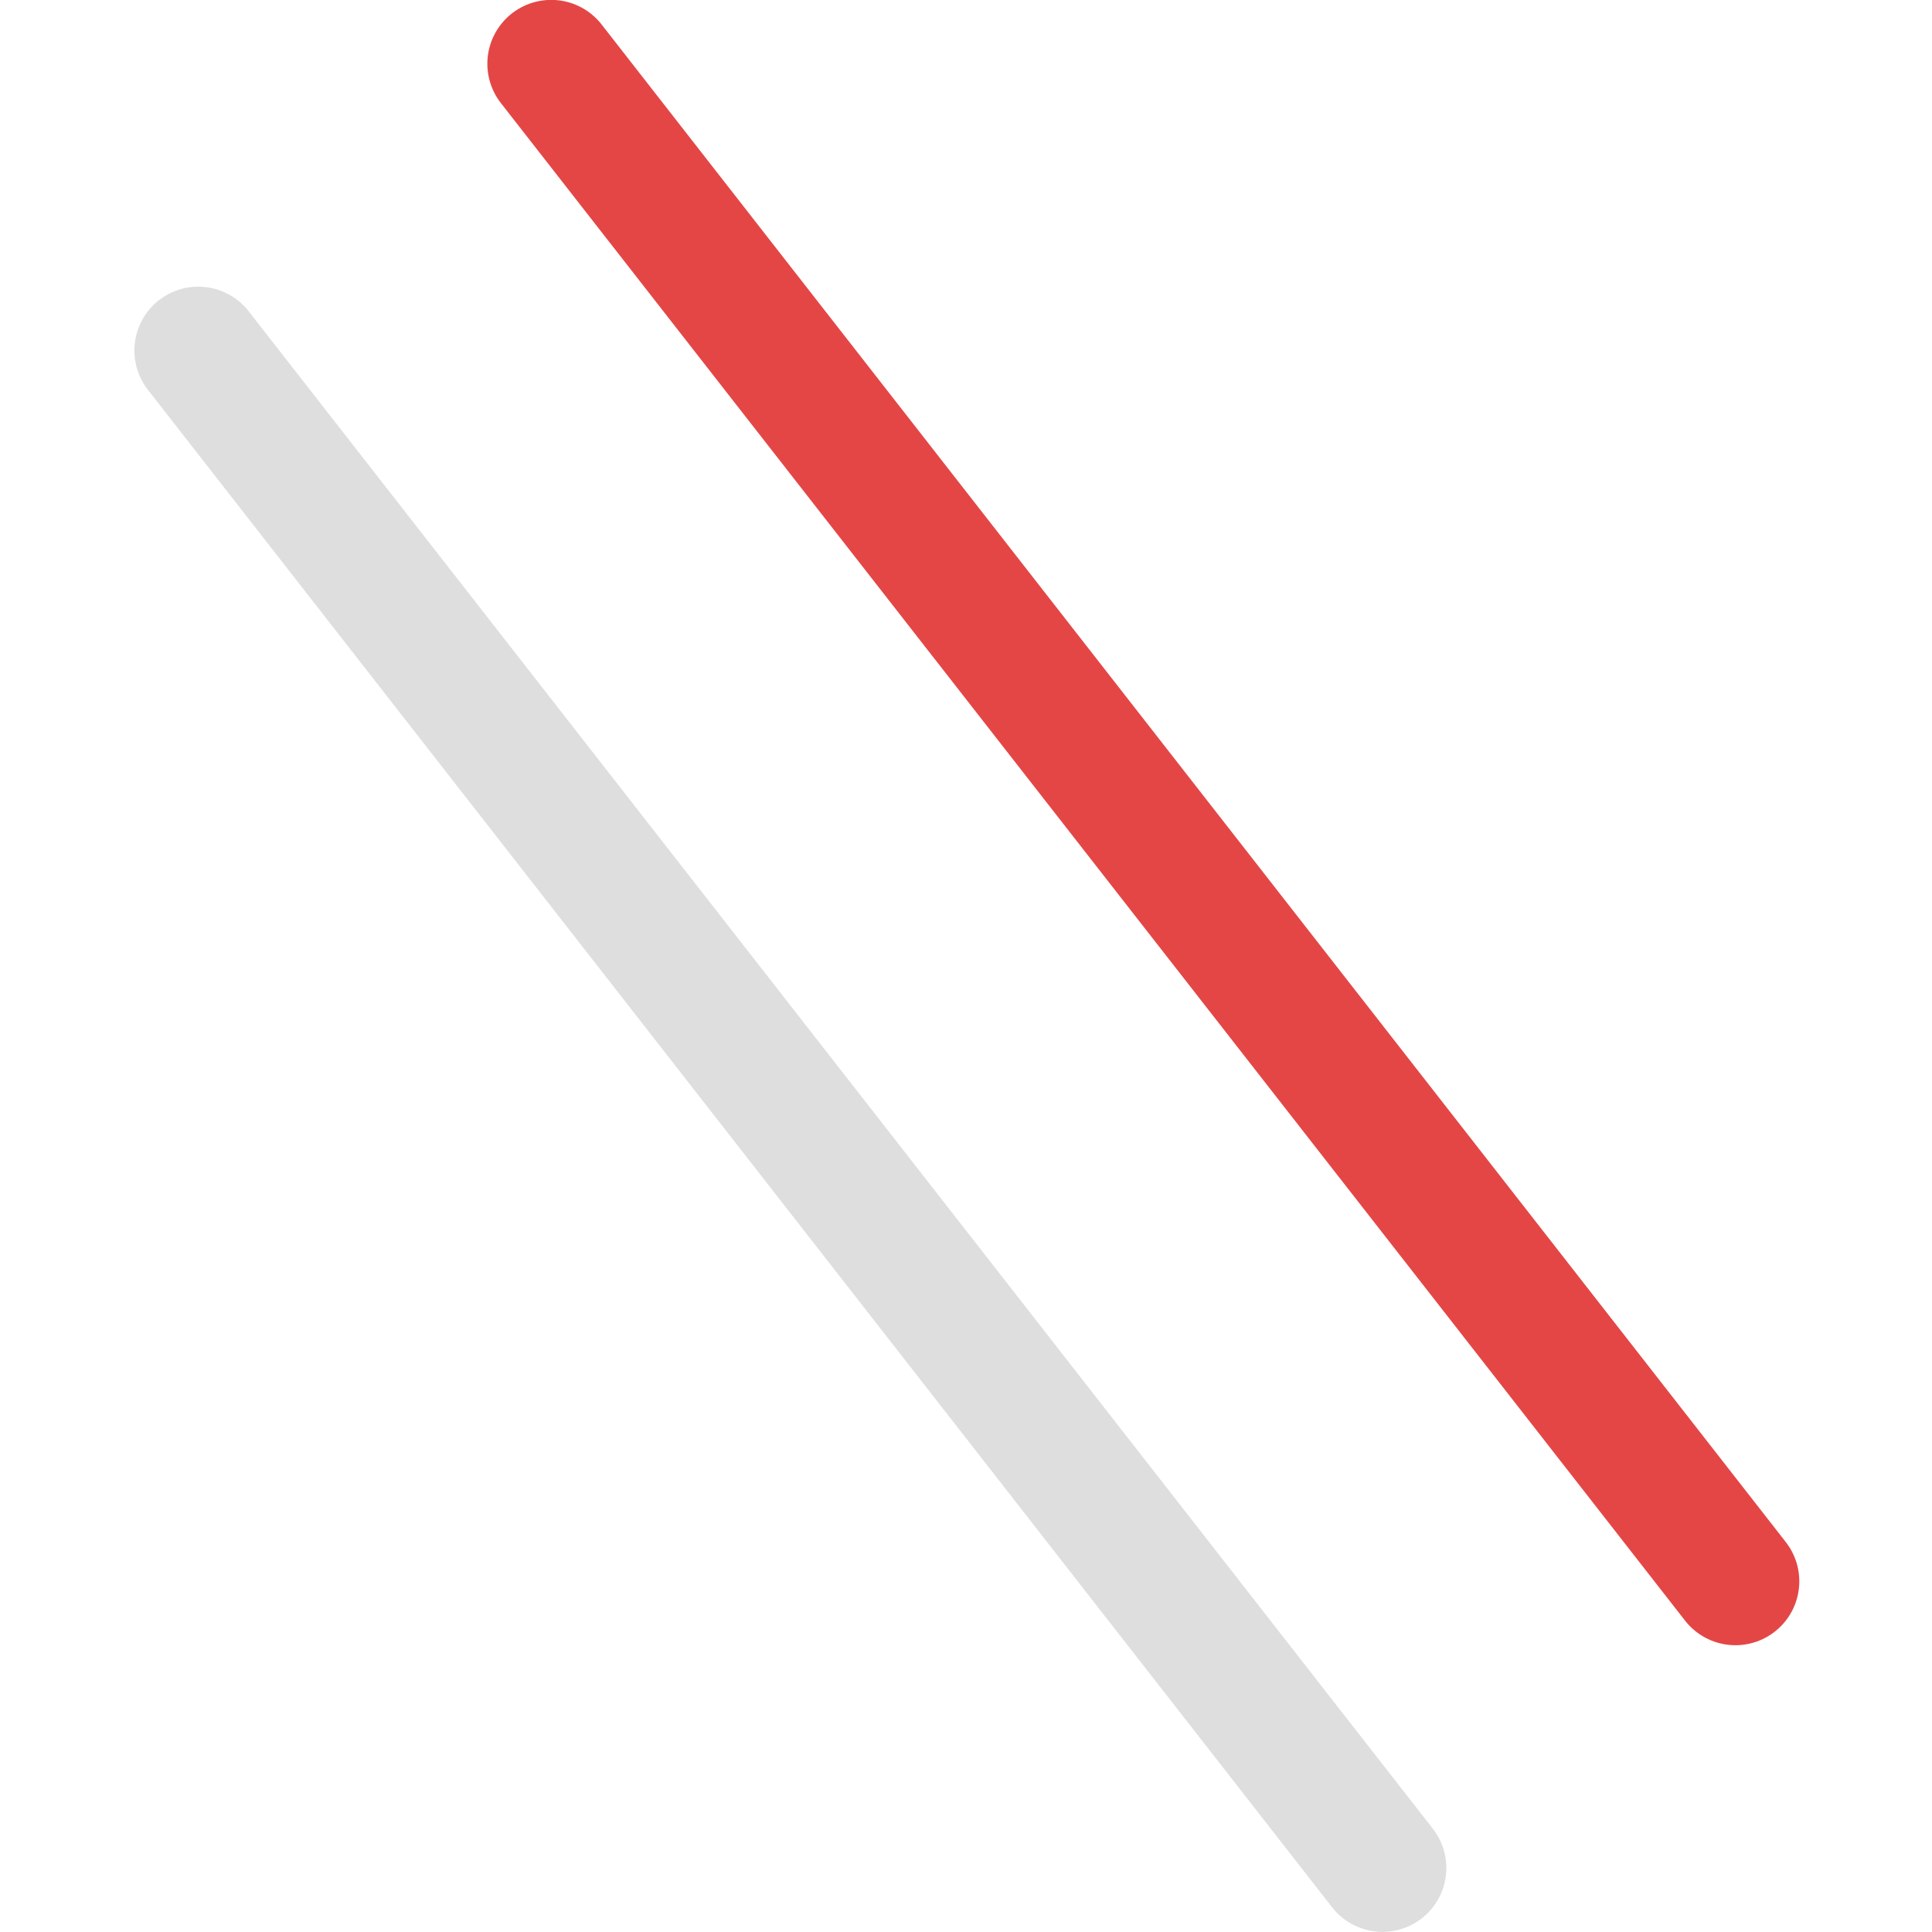 <svg xmlns="http://www.w3.org/2000/svg" width="16" height="16"><g fill="none" stroke-linecap="round" stroke-linejoin="round" stroke-miterlimit="0"><path stroke="#da0000" stroke-opacity=".725" stroke-width="1.058" d="m4.565.528 9.807 12.568"/><path stroke="#dedede" stroke-width="1.058" d="m1.642 2.903 9.807 12.567"/></g></svg>